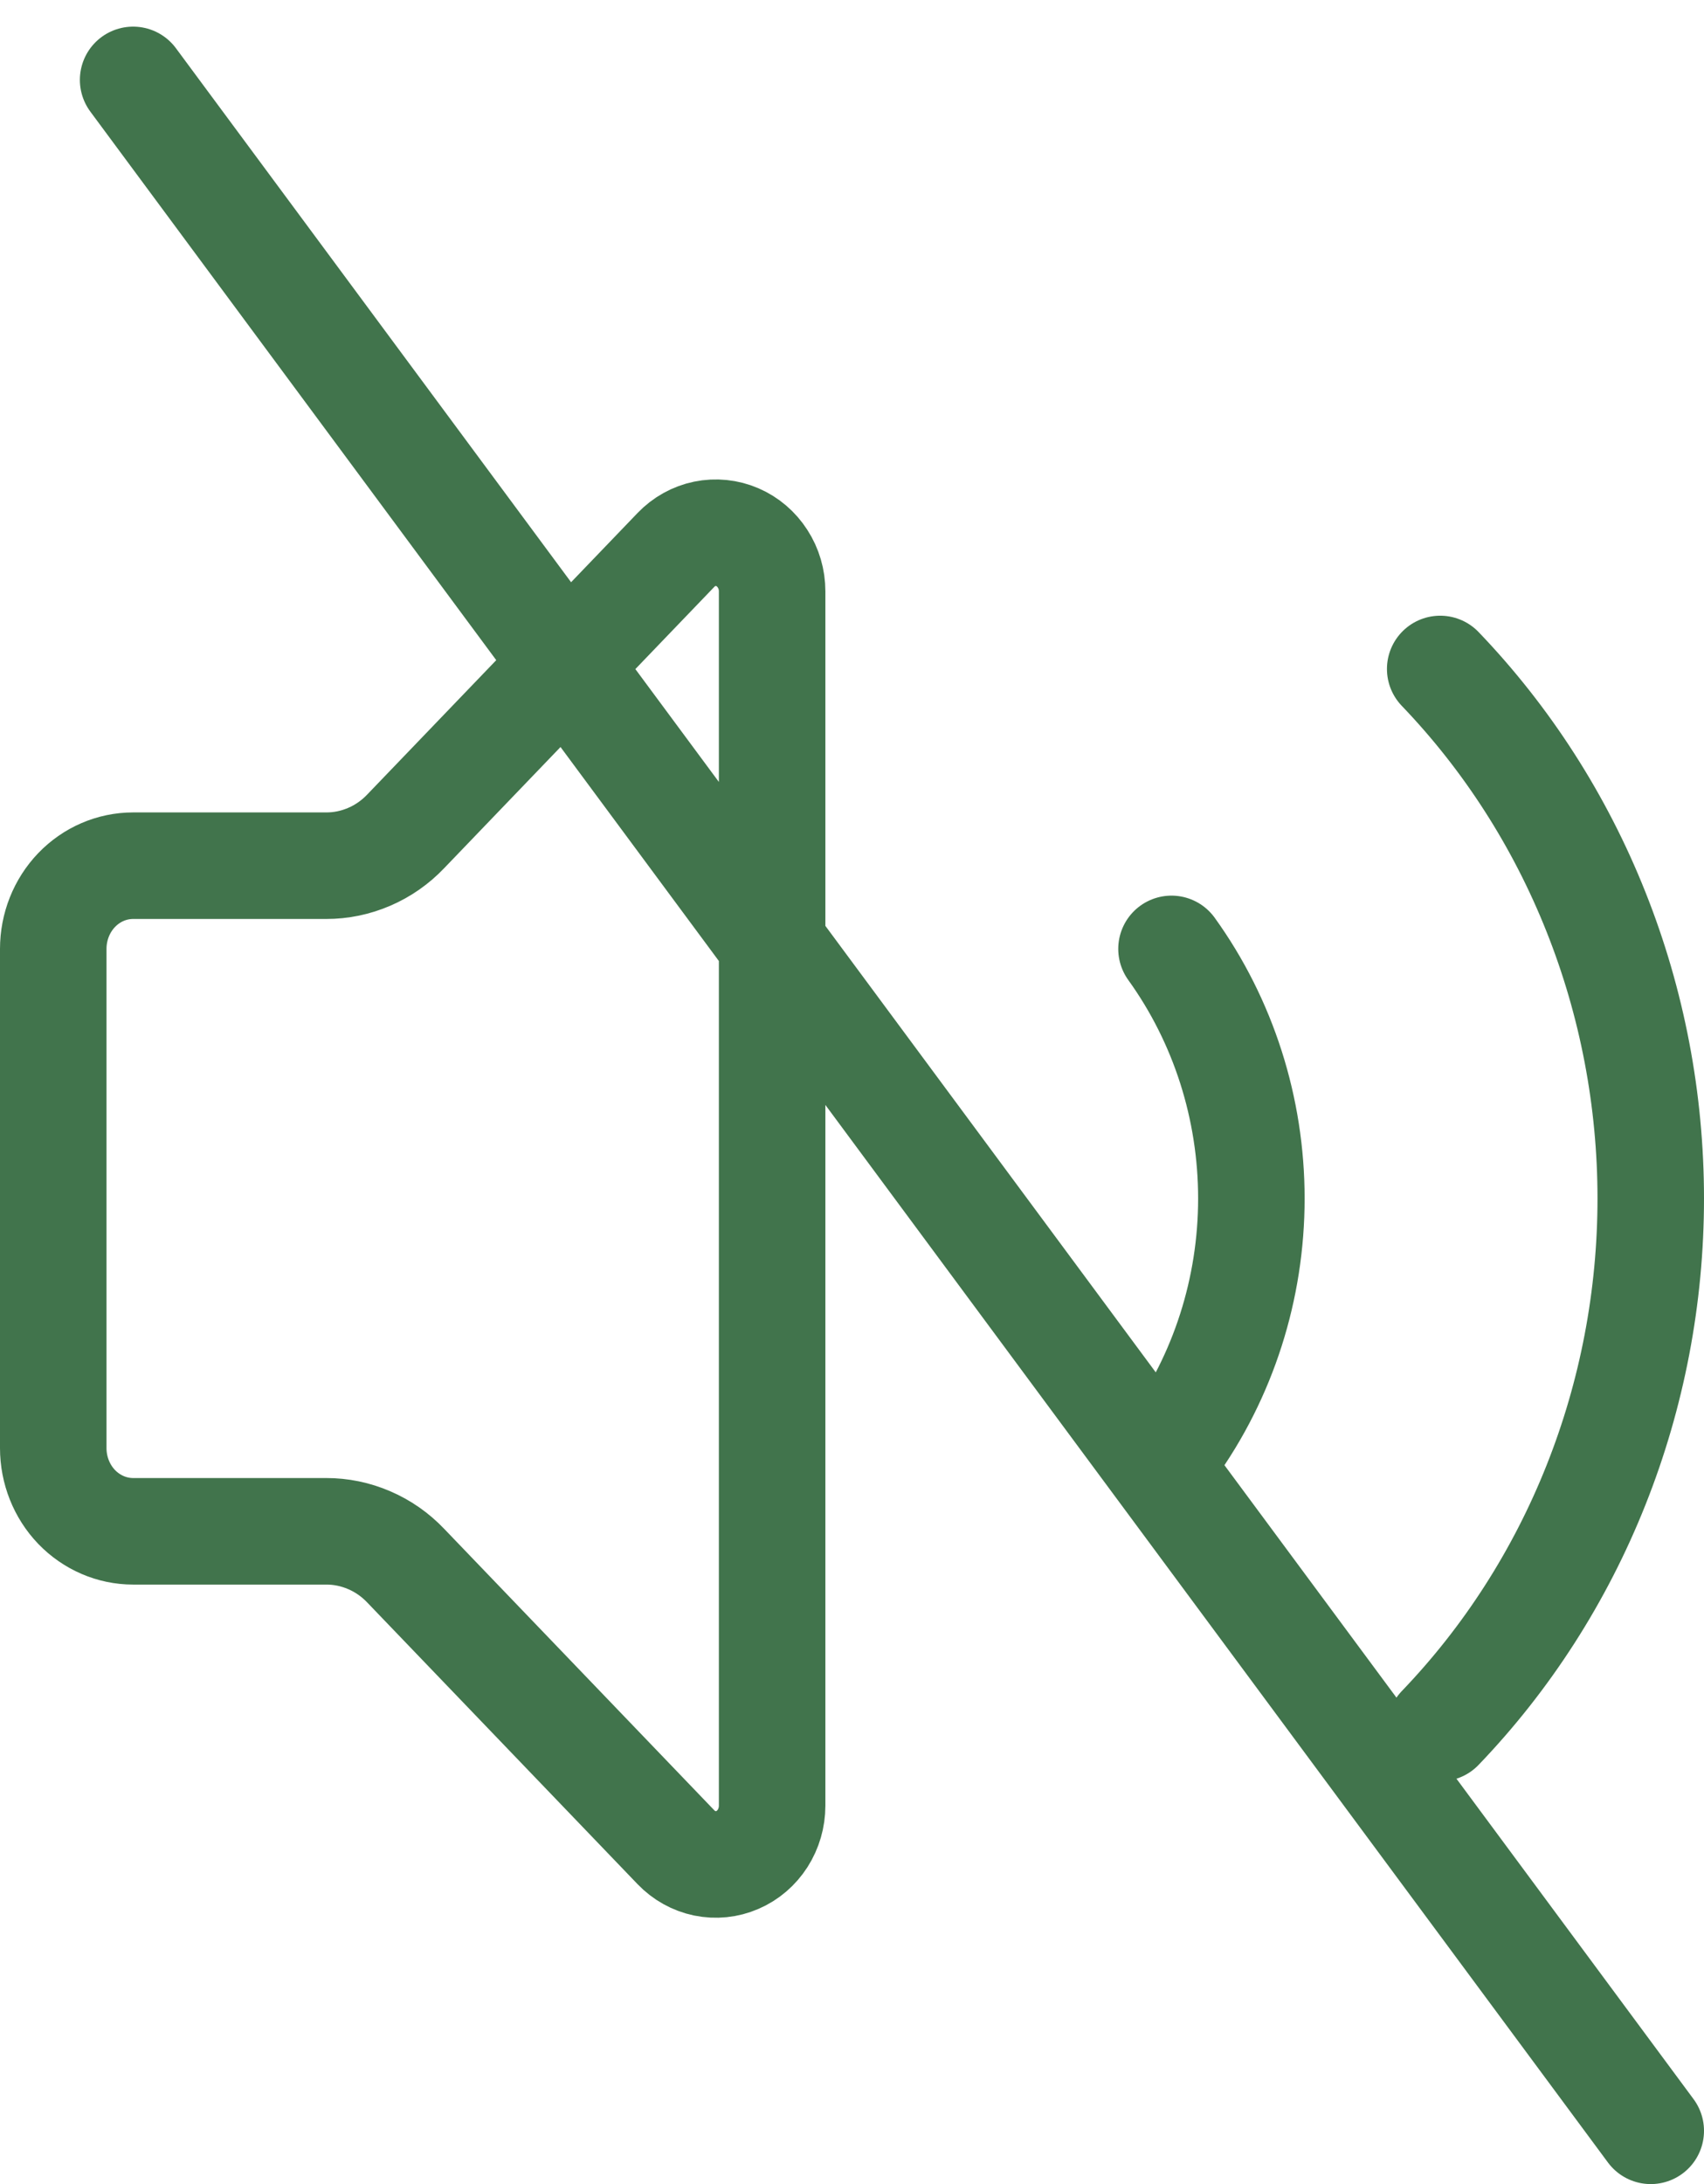 <svg width="32" height="41" viewBox="0 0 32 41" fill="none" xmlns="http://www.w3.org/2000/svg">
<path d="M22 17.813C22.974 19.165 23.5 20.809 23.5 22.498C23.5 24.188 22.974 25.832 22 27.184M27.046 32.438C28.299 31.133 29.294 29.584 29.972 27.878C30.651 26.172 31 24.345 31 22.498C31 20.652 30.651 18.824 29.972 17.119C29.294 15.413 28.299 13.864 27.046 12.558M2.5 1.5L31 40M14.5 11.1C14.5 10.882 14.438 10.669 14.321 10.489C14.205 10.308 14.04 10.167 13.847 10.084C13.654 10.001 13.441 9.979 13.237 10.021C13.032 10.063 12.843 10.168 12.695 10.322L7.619 15.606C7.424 15.811 7.191 15.974 6.934 16.084C6.677 16.195 6.402 16.252 6.124 16.251H2.5C2.102 16.251 1.721 16.415 1.439 16.708C1.158 17.001 1 17.398 1 17.813V27.184C1 27.598 1.158 27.996 1.439 28.289C1.721 28.581 2.102 28.746 2.5 28.746H6.124C6.402 28.745 6.677 28.802 6.934 28.913C7.191 29.023 7.424 29.186 7.619 29.391L12.694 34.677C12.842 34.831 13.03 34.936 13.236 34.979C13.441 35.021 13.654 35 13.847 34.916C14.041 34.833 14.206 34.691 14.322 34.51C14.438 34.328 14.5 34.115 14.5 33.897V11.1Z" stroke="#41744C" stroke-width="2" stroke-linecap="round" stroke-linejoin="round"/>
</svg>
